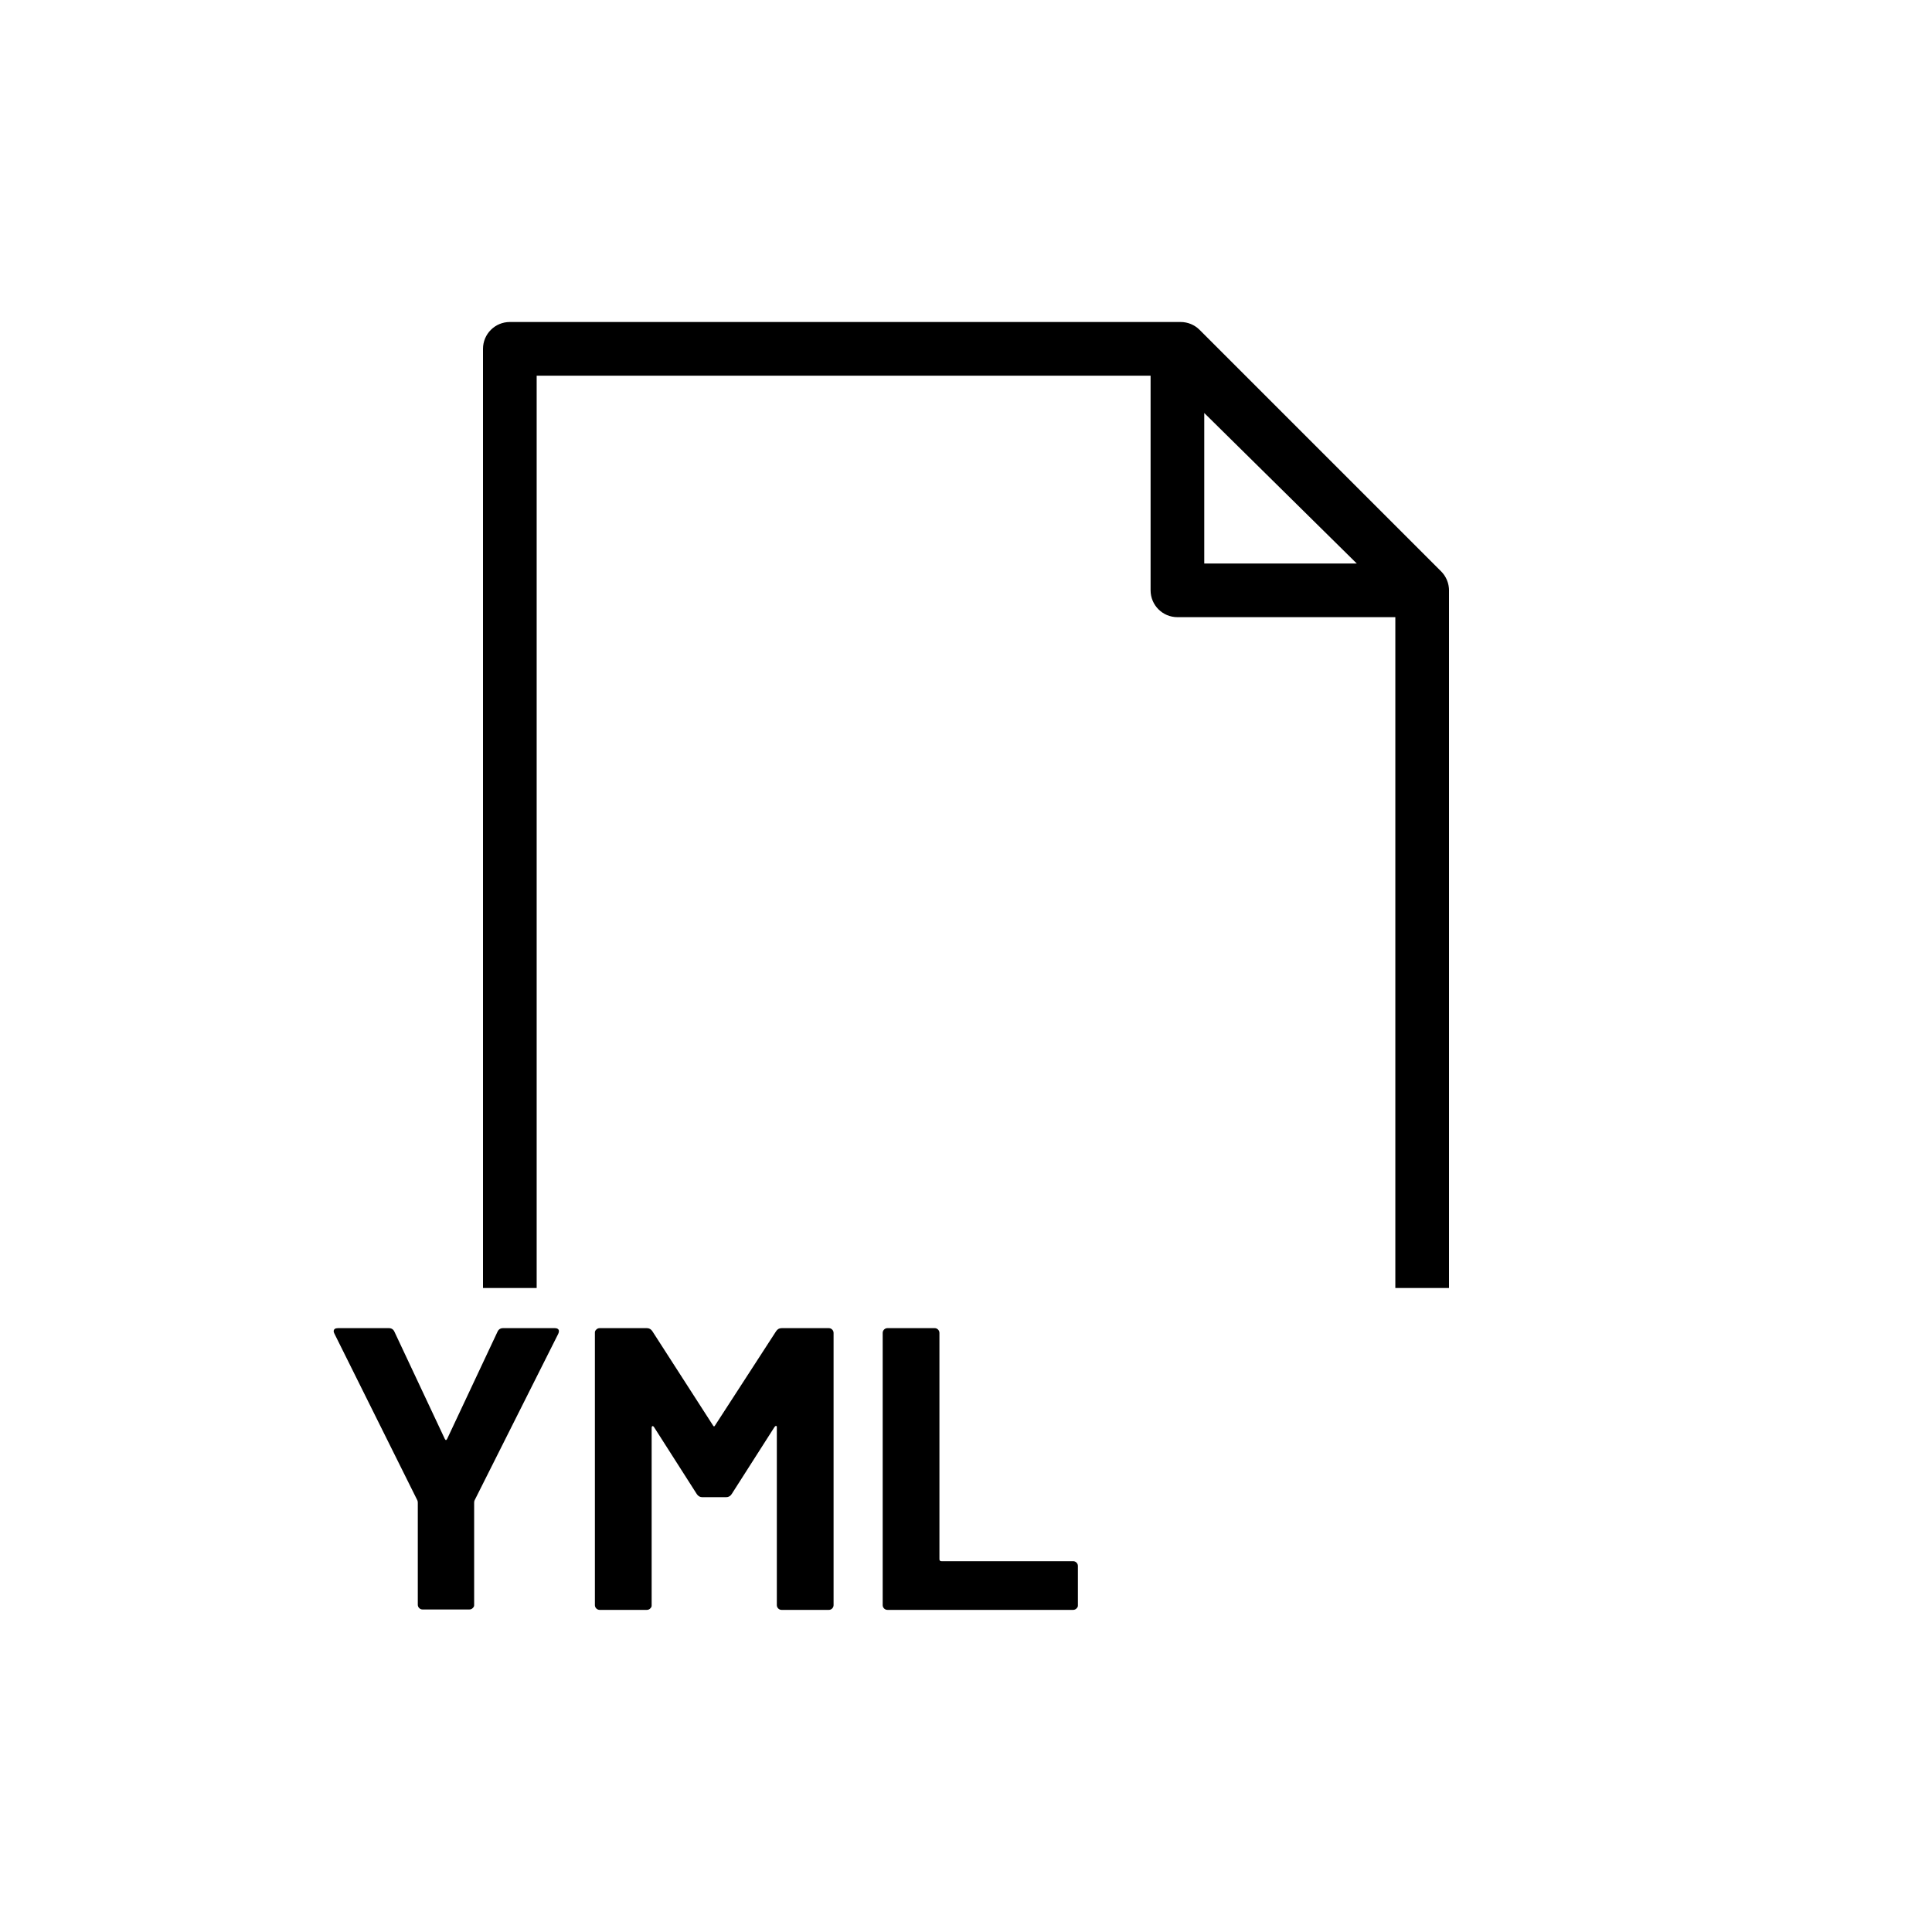 <svg xmlns="http://www.w3.org/2000/svg" viewBox="0 0 864 864"><path d="M186.66 670.99q.18.36.18 1.08v45.54q0 .9.63 1.53t1.53.63h20.88q.9 0 1.53-.63c.63-.63.63-.93.63-1.53v-45.54q0-.72.18-1.08l37.44-74.52q.54-1.26.09-1.89t-1.71-.63H225q-1.8 0-2.52 1.62l-22.5 47.88q-.54 1.08-1.08 0l-22.5-47.88q-.72-1.62-2.52-1.62H151.2q-1.98 0-1.98 1.44 0 .36.36 1.08zm161.37 48.33q.63.63 1.53.63h21.06q.9 0 1.53-.63t.63-1.53V596.11q0-.9-.63-1.53t-1.53-.63h-21.06q-1.62 0-2.52 1.44l-27.18 41.94q-.54 1.08-1.08 0l-27-41.94q-.9-1.44-2.52-1.44H268.2q-.9 0-1.53.63c-.63.63-.63.93-.63 1.53v121.68q0 .9.63 1.53t1.53.63h21.06q.9 0 1.53-.63c.63-.63.63-.93.63-1.53v-79.2q0-.72.36-.81t.72.45l19.08 29.88q.9 1.44 2.52 1.44h10.62q1.62 0 2.52-1.44l19.08-29.88q.36-.54.72-.54c.36 0 .36.24.36.72v79.38q0 .9.63 1.53m71.46-124.74q-.63-.63-1.53-.63H396.9q-.9 0-1.53.63t-.63 1.53v121.68q0 .9.63 1.53t1.53.63h82.98q.9 0 1.53-.63c.63-.63.63-.93.63-1.53v-17.46q0-.9-.63-1.53t-1.53-.63h-58.86q-.9 0-.9-.9V596.11q0-.9-.63-1.53m228.46-331.59c0-.11-.02-.21-.03-.31-.03-.31-.08-.62-.14-.92 0-.04-.01-.09-.02-.13-.07-.34-.16-.68-.26-1.02-.03-.09-.06-.19-.09-.28q-.12-.375-.27-.75c-.04-.1-.07-.19-.12-.29-.13-.3-.27-.6-.42-.89l-.03-.06c-.17-.31-.35-.62-.55-.92-.05-.08-.11-.16-.16-.24-.15-.22-.31-.43-.48-.64-.07-.09-.14-.17-.21-.26q-.285-.345-.6-.66c-.04-.04-.07-.08-.1-.11l-108-108c-2.25-2.25-5.3-3.51-8.49-3.51H228c-6.63 0-12 5.37-12 12v420h24V168h274.55v96c0 6.63 5.37 12 12 12H624v300h24V263.82c0-.28-.02-.55-.04-.82ZM538.55 252v-67.3l68.2 67.3z"/></svg>